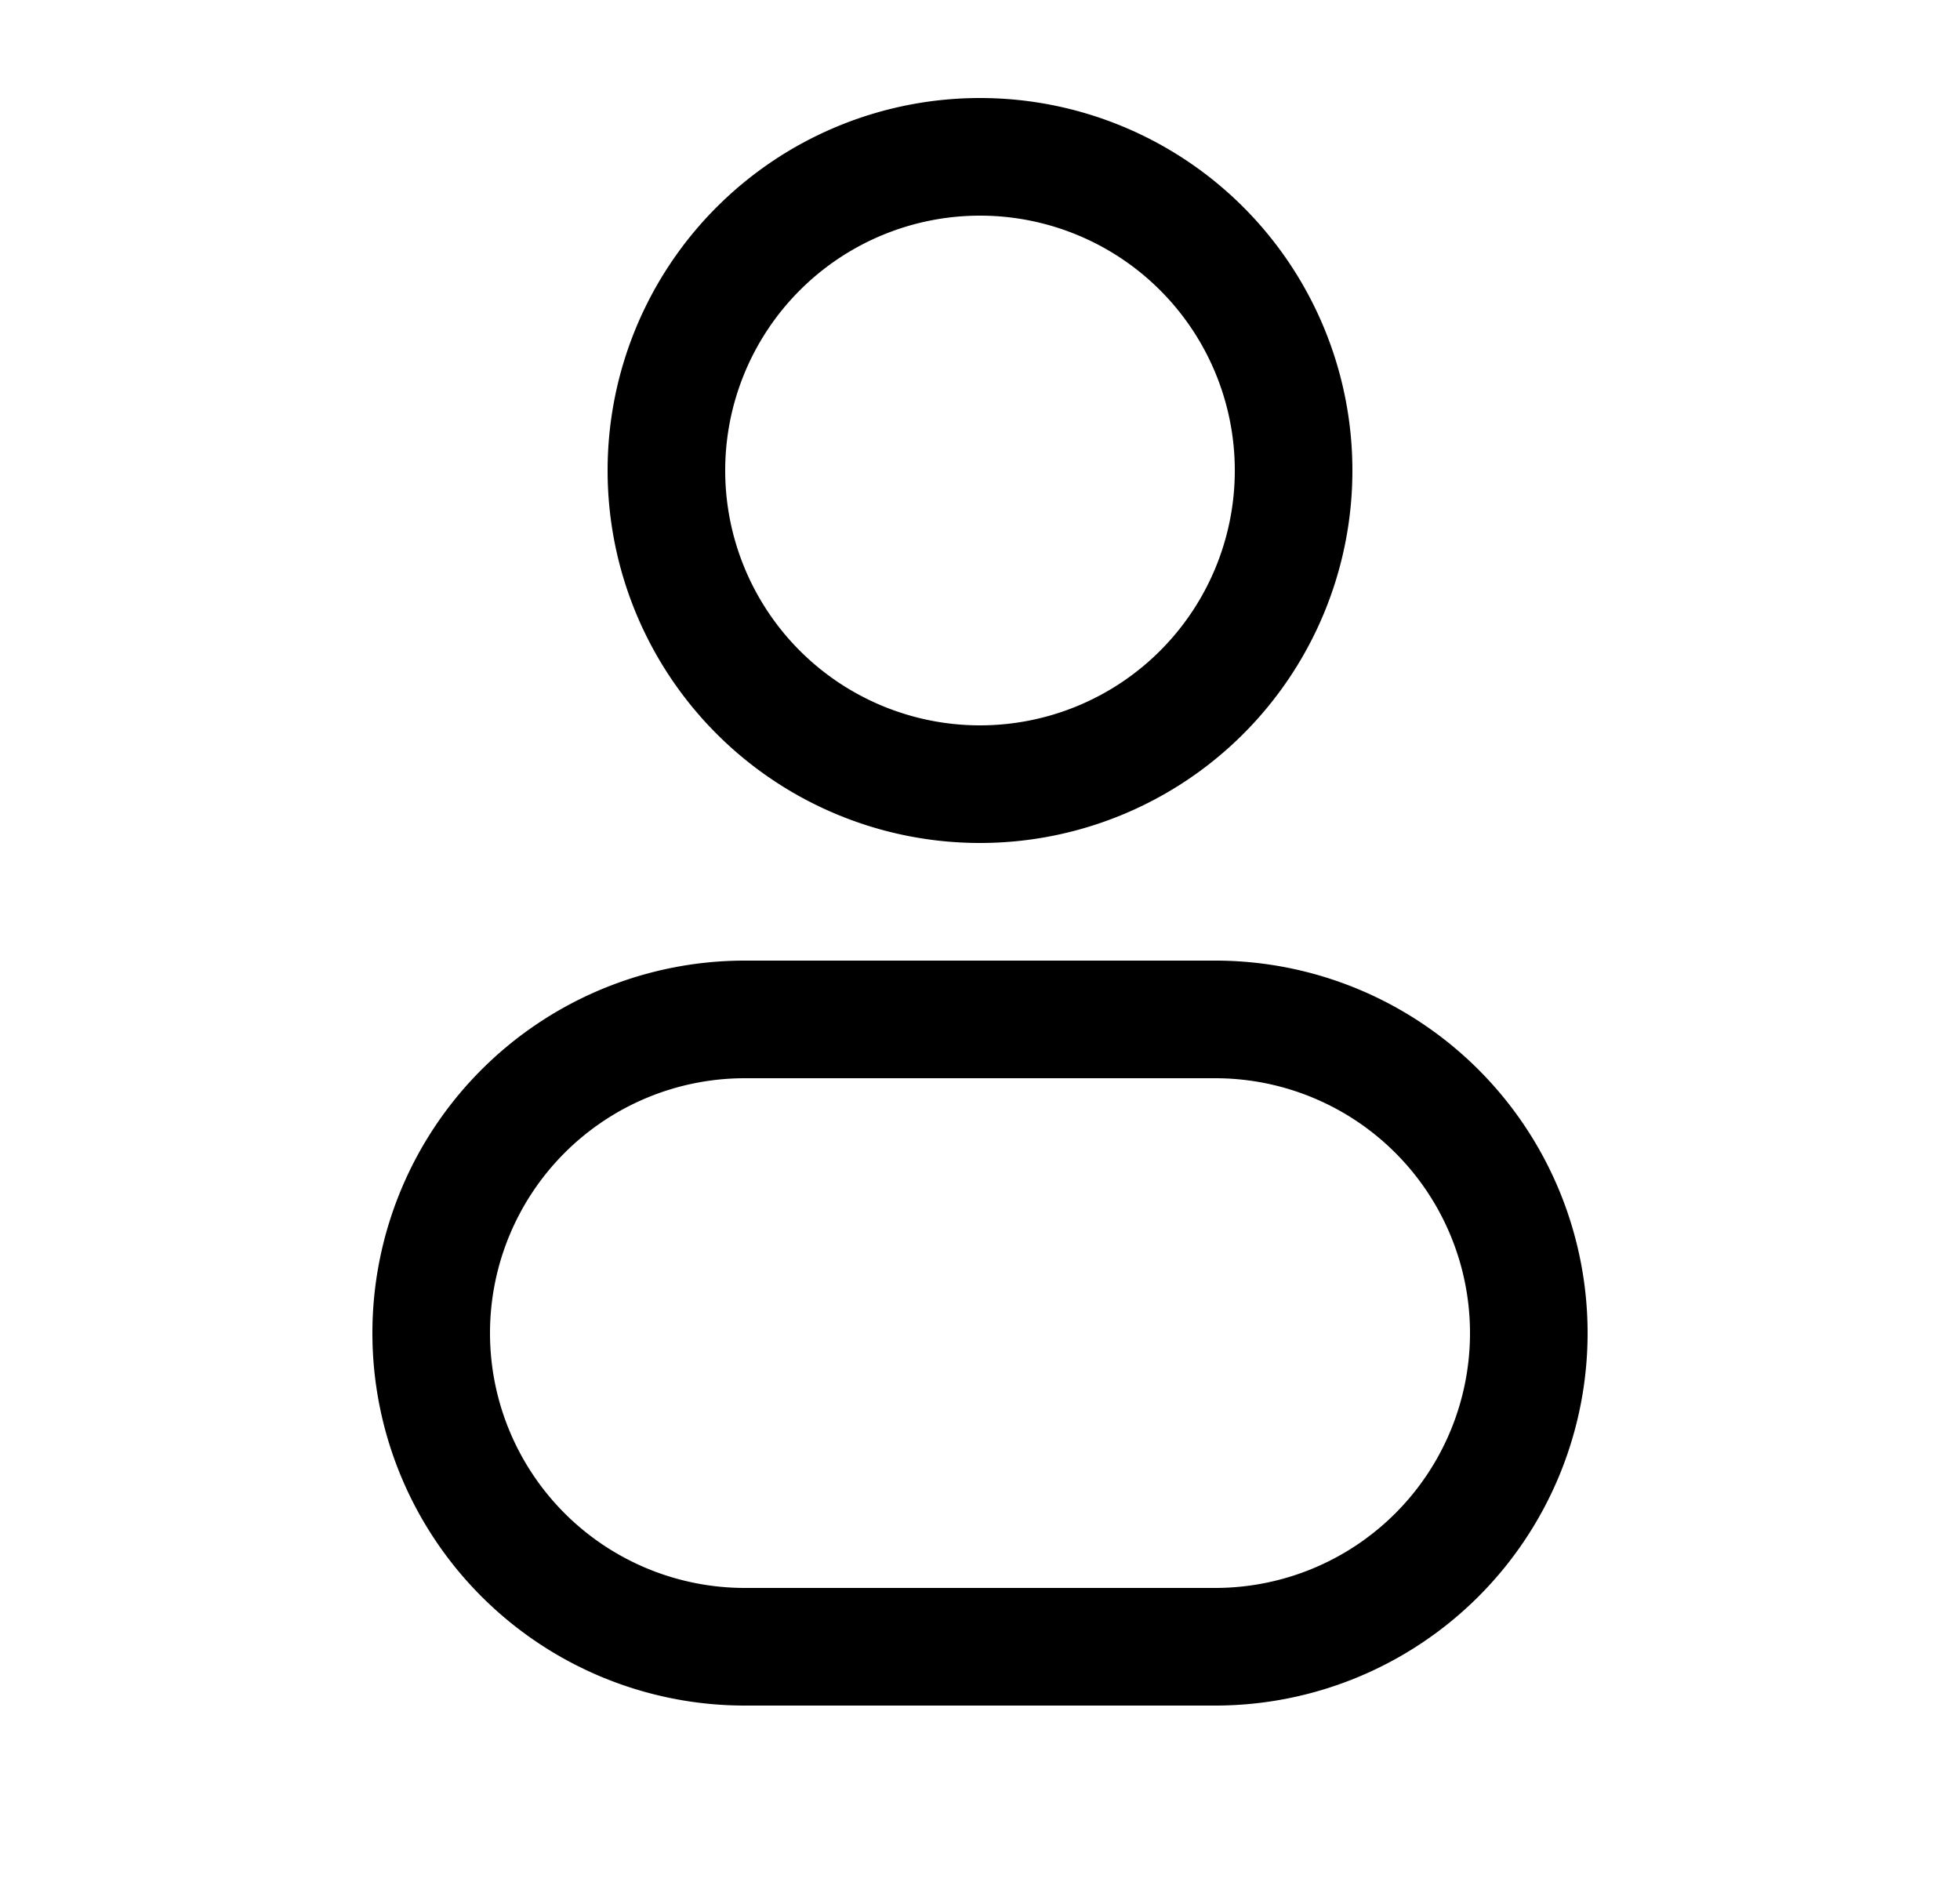 <svg width="25" height="24" fill="none" xmlns="http://www.w3.org/2000/svg"><path d="M15.75 6a3.25 3.25 0 0 1-3.25 3.25v1.5A4.75 4.75 0 0 0 17.25 6h-1.5ZM12.5 9.25A3.25 3.25 0 0 1 9.25 6h-1.5a4.75 4.75 0 0 0 4.75 4.75v-1.5ZM9.25 6a3.25 3.25 0 0 1 3.25-3.25v-1.5A4.75 4.75 0 0 0 7.75 6h1.5Zm3.25-3.25A3.25 3.25 0 0 1 15.75 6h1.5a4.75 4.75 0 0 0-4.75-4.75v1.5Zm-3 11h6v-1.5h-6v1.5Zm6 6.5h-6v1.5h6v-1.5Zm-6 0A3.25 3.25 0 0 1 6.25 17h-1.5a4.75 4.75 0 0 0 4.75 4.75v-1.5ZM18.75 17a3.25 3.25 0 0 1-3.25 3.25v1.5A4.75 4.75 0 0 0 20.25 17h-1.5Zm-3.25-3.25A3.25 3.25 0 0 1 18.75 17h1.5a4.75 4.75 0 0 0-4.75-4.75v1.5Zm-6-1.5A4.75 4.75 0 0 0 4.75 17h1.5a3.25 3.25 0 0 1 3.25-3.25v-1.5Z" fill="#000001"/></svg>